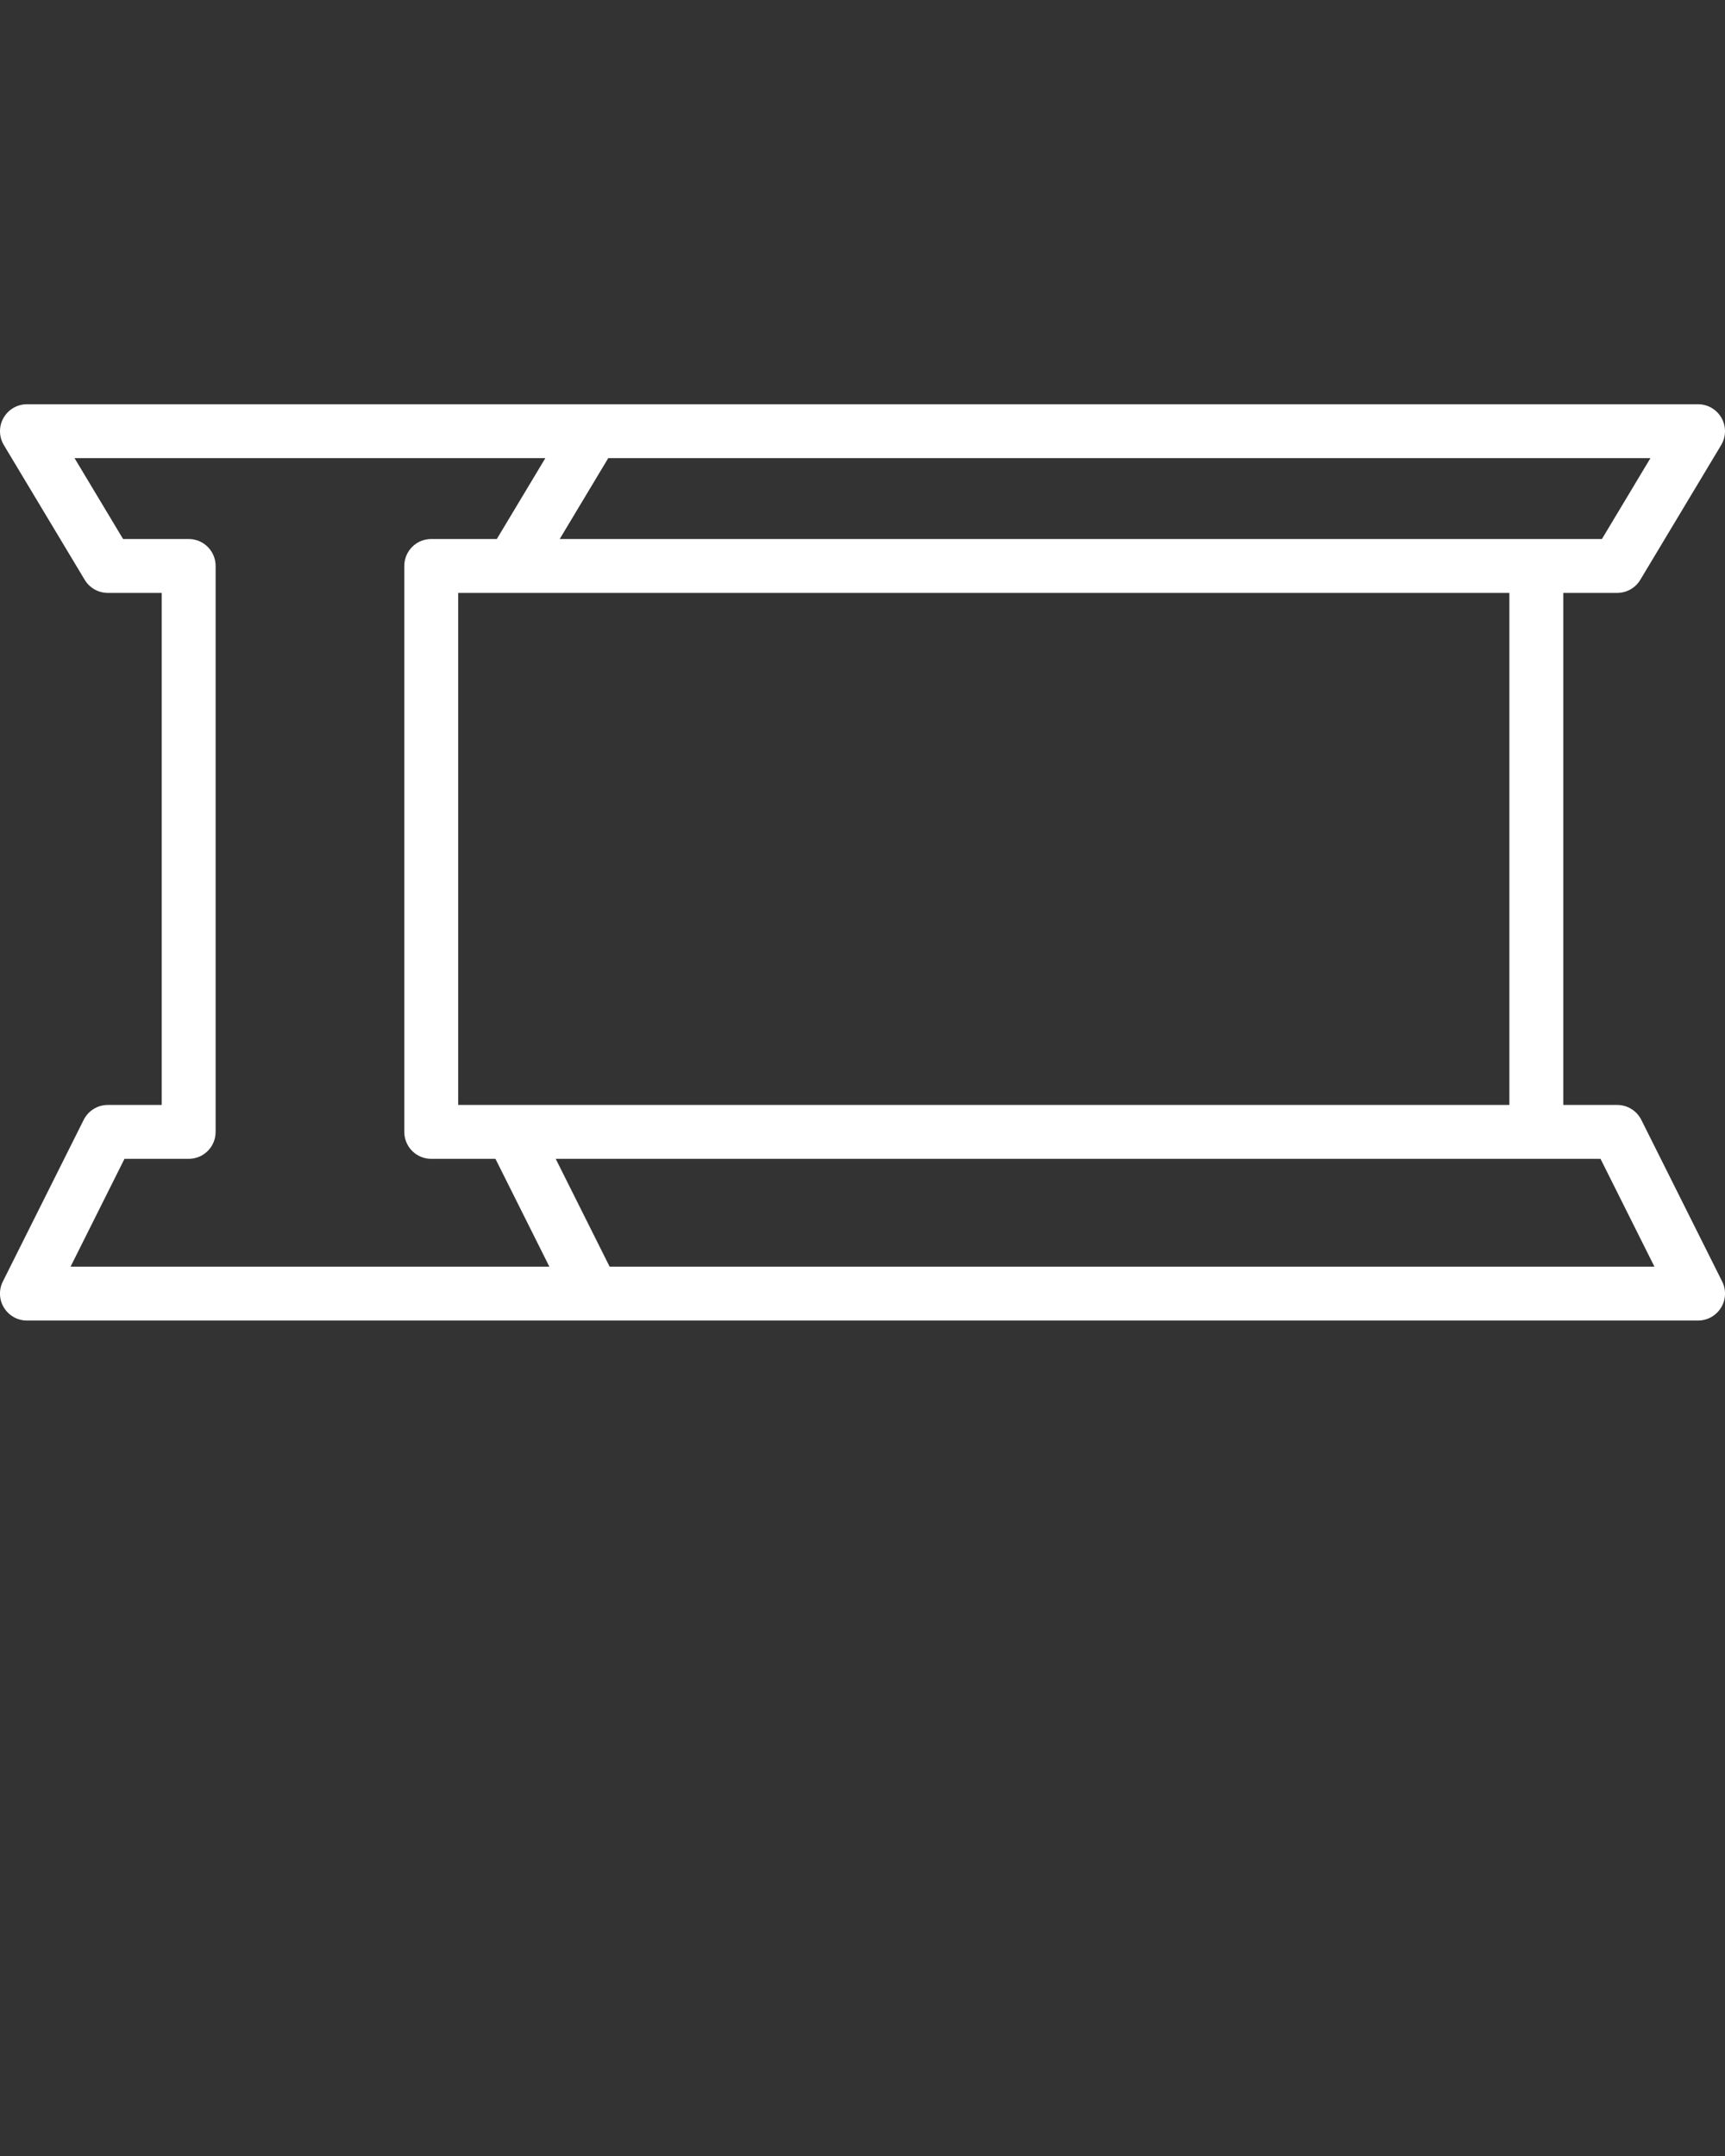 <?xml version="1.0" encoding="UTF-8" standalone="no"?>
<svg
   version="1.1"
   x="0px"
   y="0px"
   viewBox="0 0 64 80"
   style="enable-background:new 0 0 64 64;"
   xml:space="preserve"
   id="svg1961"
   sodipodi:docname="metals.svg"
   inkscape:version="1.2.1 (9c6d41e410, 2022-07-14)"
   xmlns:inkscape="http://www.inkscape.org/namespaces/inkscape"
   xmlns:sodipodi="http://sodipodi.sourceforge.net/DTD/sodipodi-0.dtd"
   xmlns="http://www.w3.org/2000/svg"
   xmlns:svg="http://www.w3.org/2000/svg"><rect x="0" y="0" width="64" height="80" fill="#333333" stroke="none"/><defs
     id="defs1965" /><sodipodi:namedview
     id="namedview1963"
     pagecolor="#ffffff"
     bordercolor="#000000"
     borderopacity="0.25"
     inkscape:showpageshadow="2"
     inkscape:pageopacity="0.0"
     inkscape:pagecheckerboard="0"
     inkscape:deskcolor="#d1d1d1"
     showgrid="false"
     inkscape:zoom="10.4625"
     inkscape:cx="32.640382"
     inkscape:cy="39.617682"
     inkscape:window-width="2424"
     inkscape:window-height="994"
     inkscape:window-x="3193"
     inkscape:window-y="0"
     inkscape:window-maximized="0"
     inkscape:current-layer="svg1961" /><style
     type="text/css"
     id="style1951">
	.st0{display:none;}
	.st1{display:inline;}
</style><g
     id="g1955"
     style="fill:#ffffff"><path
       d="M60.895,41.553C60.725,41.214,60.379,41,60,41h-2V22h2c0.352,0,0.677-0.185,0.857-0.485l3-5   c0.186-0.309,0.19-0.693,0.013-1.008C63.692,15.193,63.36,15,63,15H22H1c-0.36,0-0.692,0.193-0.87,0.507   c-0.178,0.314-0.173,0.699,0.013,1.008l3,5C3.323,21.815,3.648,22,4,22h2v19H4c-0.379,0-0.725,0.214-0.895,0.553l-3,6   c-0.155,0.31-0.139,0.678,0.044,0.973S0.653,49,1,49h21h41c0.347,0,0.668-0.18,0.851-0.475s0.199-0.663,0.044-0.973L60.895,41.553z    M19,41h-2V22h2h37v19H19z M59.434,20H57H20.766l1.8-3h38.667L59.434,20z M2.618,47l2-4H7c0.553,0,1-0.447,1-1V21   c0-0.553-0.447-1-1-1H4.566l-1.8-3h17.467l-1.8,3H16c-0.553,0-1,0.447-1,1v21c0,0.553,0.447,1,1,1h2.382l2,4H2.618z M22.618,47   l-2-4H57h2.382l2,4H22.618z"
       id="path1953"
       style="fill:#ffffff" /></g></svg>
